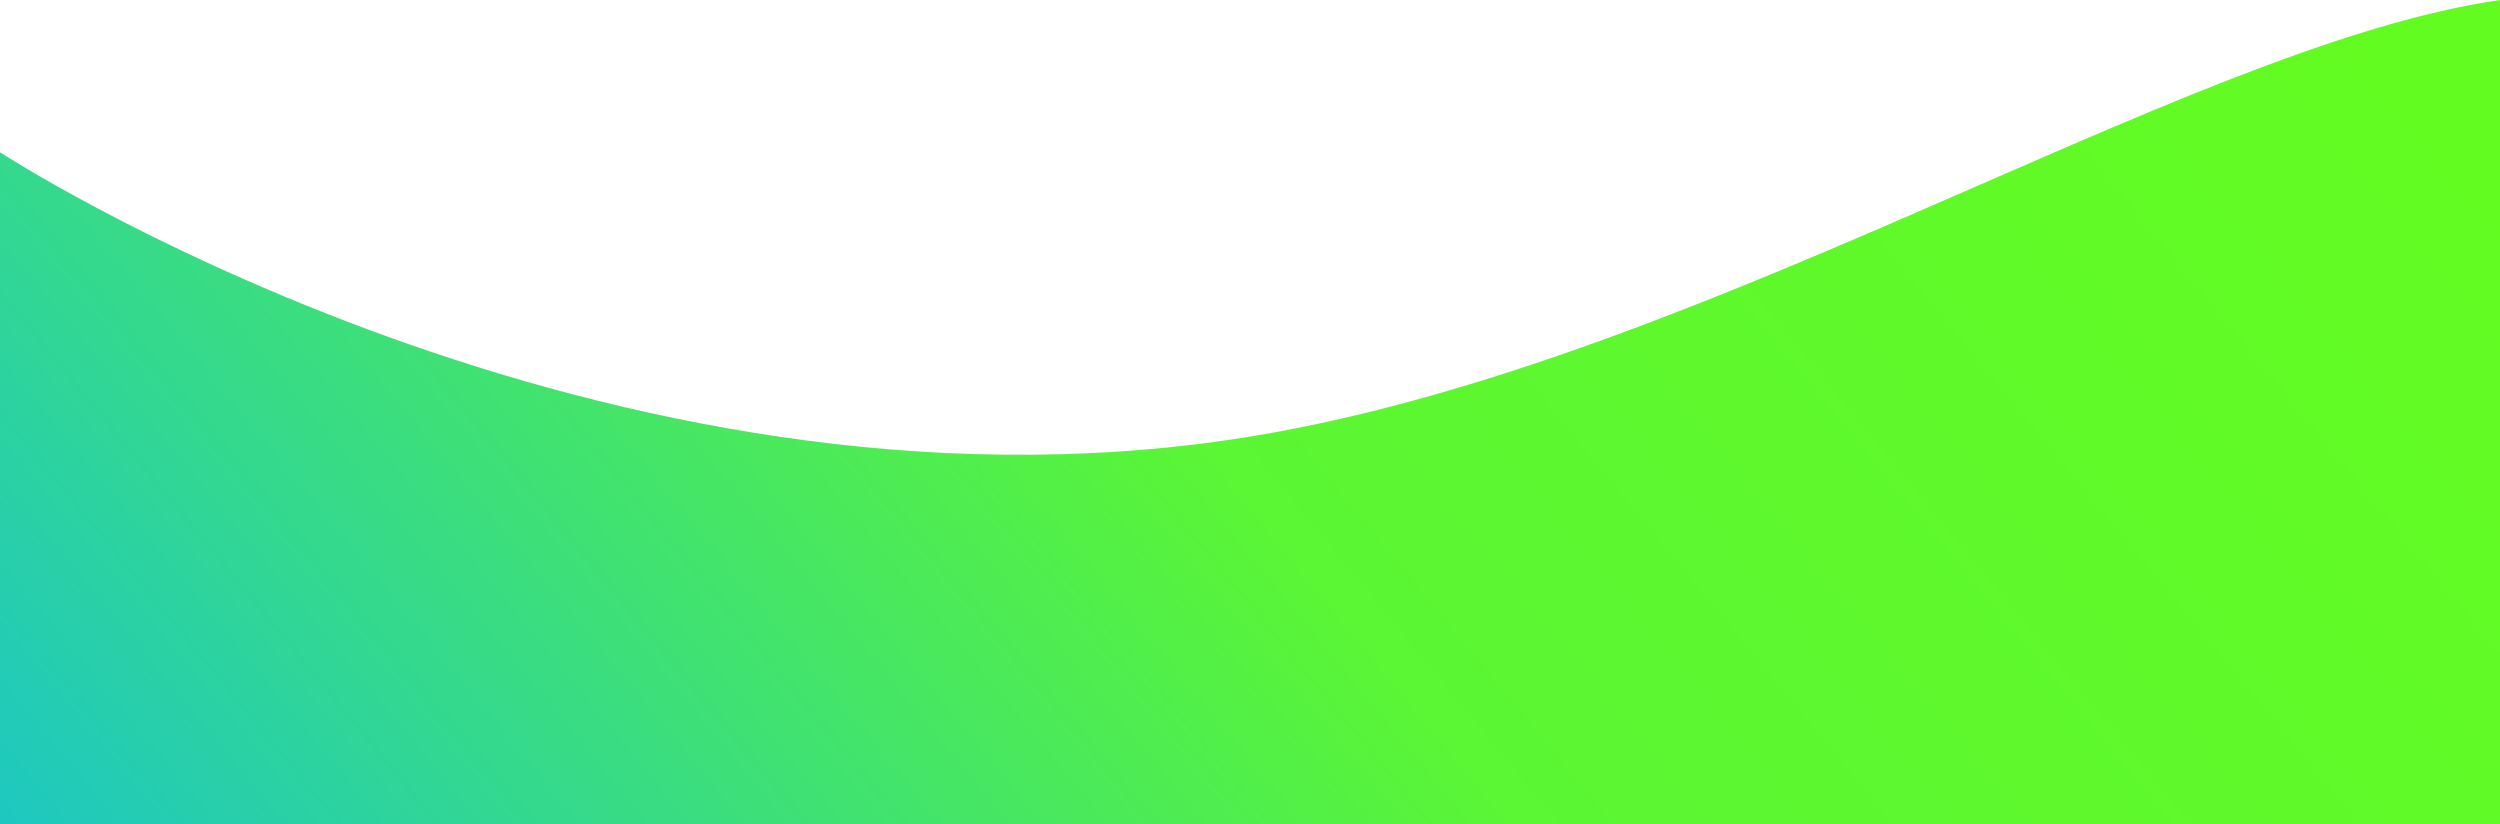 <svg id="Menu_gradient" data-name="Menu gradient" xmlns="http://www.w3.org/2000/svg" xmlns:xlink="http://www.w3.org/1999/xlink" width="1280" height="422" viewBox="0 0 1280 422">
  <defs>
    <linearGradient id="linear-gradient" x1="0.526" y1="-0.073" x2="0.919" y2="1.396" gradientUnits="objectBoundingBox">
      <stop offset="0" stop-color="#63fc21"/>
      <stop offset="0.377" stop-color="#5bf634"/>
      <stop offset="0.908" stop-color="#06b6f7"/>
      <stop offset="1" stop-color="#02b3ff"/>
    </linearGradient>
  </defs>
  <path id="Path_1" data-name="Path 1" d="M0,0C23.7,164.63,194.993,421.722,226.524,660.133,269.648,986.2,77.96,1280,77.96,1280H422V0Z" transform="translate(1280 0) rotate(90)" fill="url(#linear-gradient)"/>
</svg>
